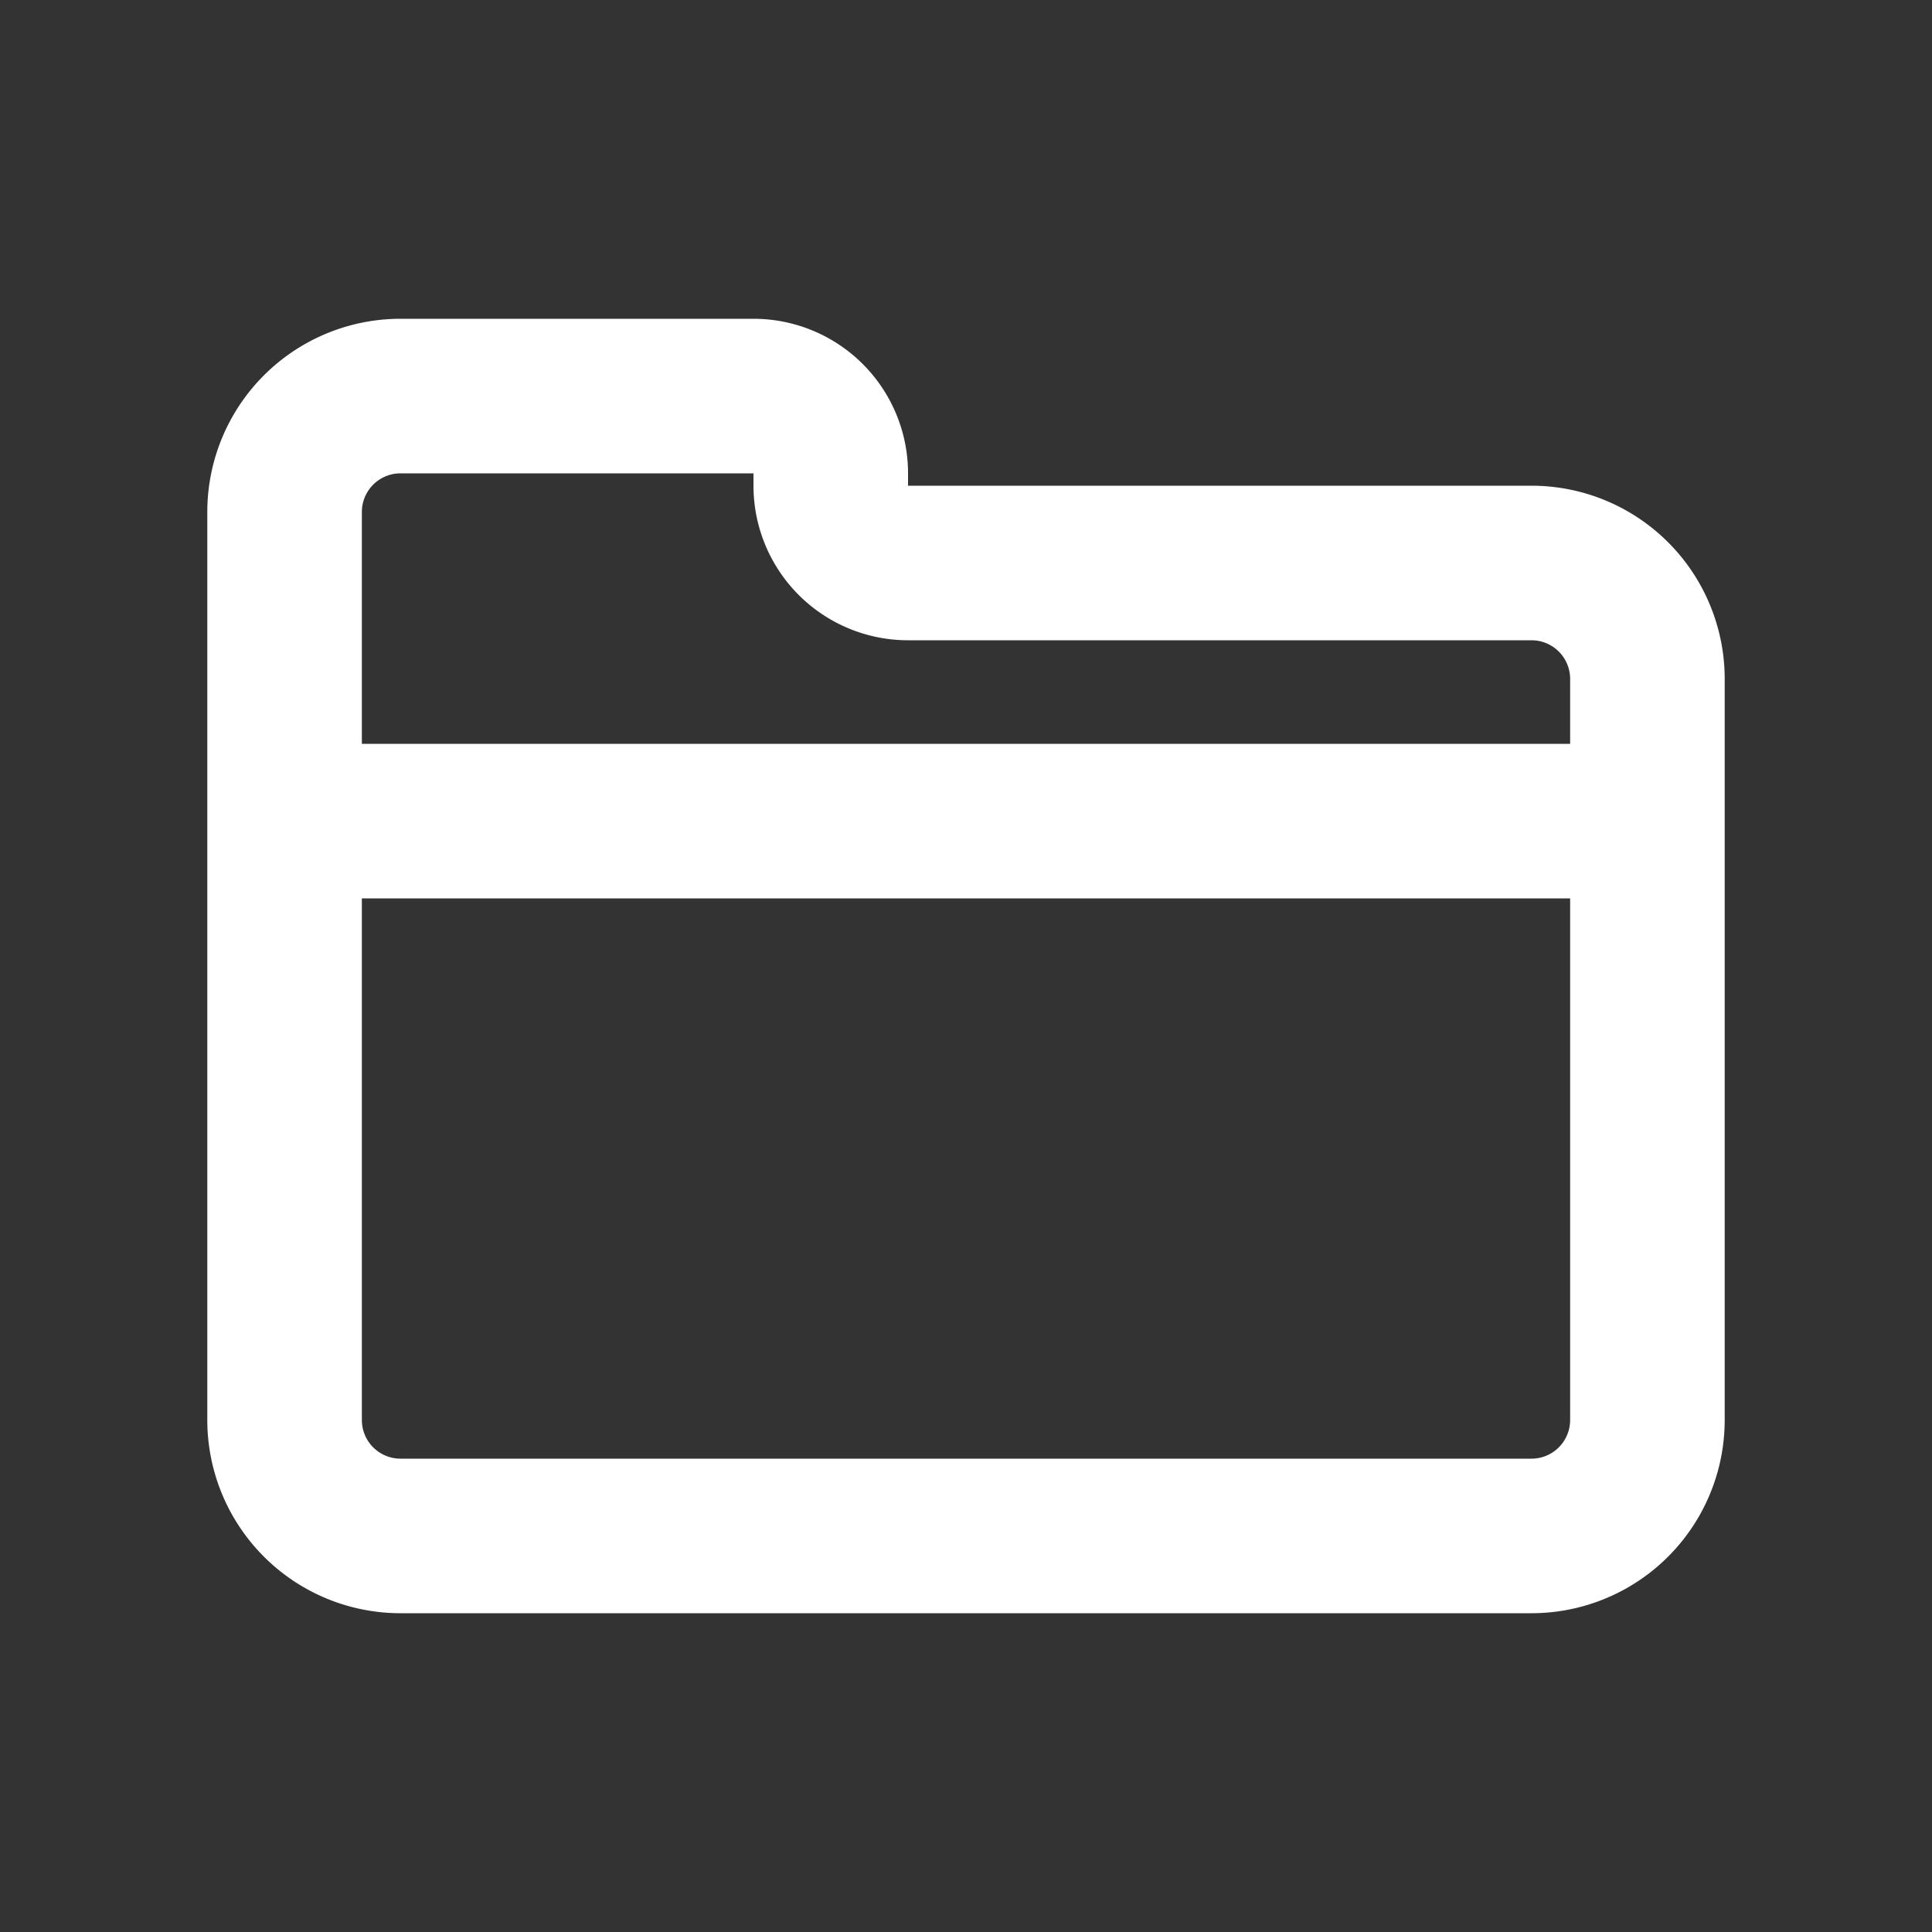 <svg xmlns="http://www.w3.org/2000/svg" data-name="Layer 1" viewBox="0 0 100 100" x="0px" y="0px"><rect x="0" y="0" width="100" height="100" fill="#333333" stroke="none"/><title>05</title><path d="M79.27,25.14H47V24.5a8,8,0,0,0-8-8H20.73a10,10,0,0,0-10,10v47a10,10,0,0,0,10,10H79.27a10,10,0,0,0,10-10V35.14A10,10,0,0,0,79.27,25.14ZM20.73,24.5H39v.64a8,8,0,0,0,8,8H79.27a2,2,0,0,1,2,2V38.5H18.73v-12A2,2,0,0,1,20.73,24.5Zm58.54,51H20.73a2,2,0,0,1-2-2v-27H81.27v27A2,2,0,0,1,79.27,75.5Z" fill="#ffffff" /></svg>
